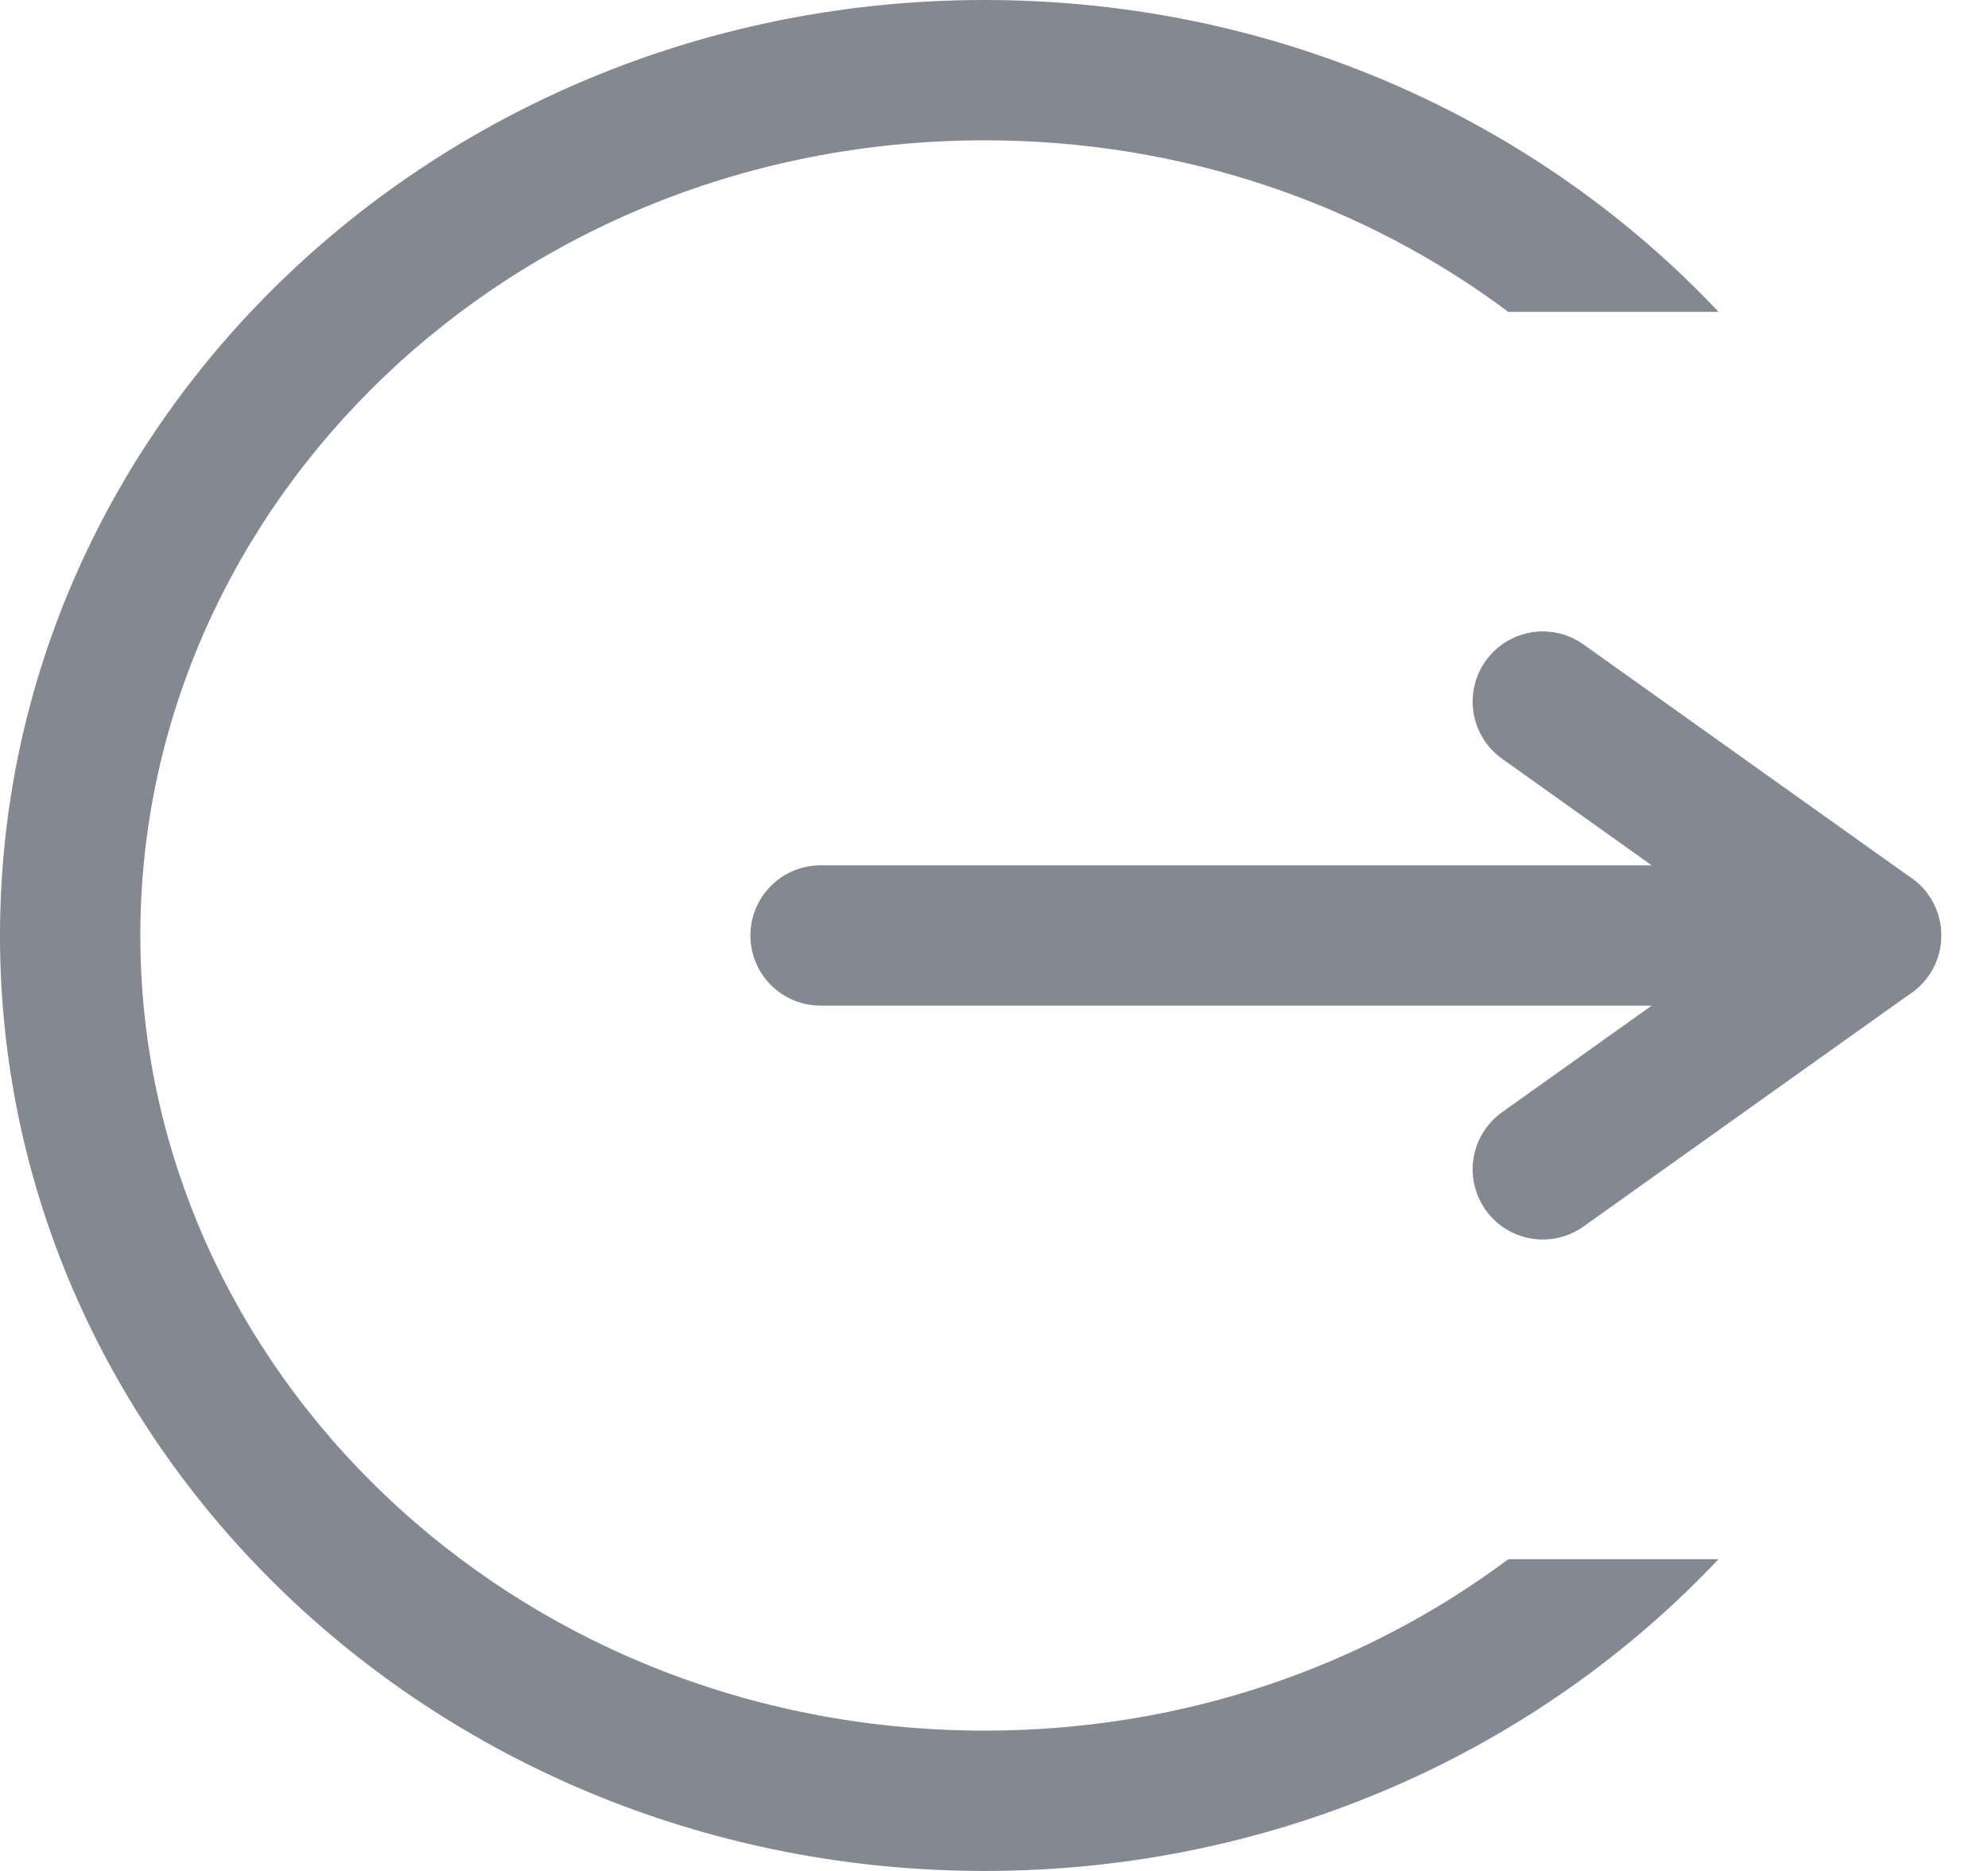 <svg width="17" height="16" viewBox="0 0 17 16" fill="none" xmlns="http://www.w3.org/2000/svg">
<path d="M8.421 0C10.915 0 13.154 1.031 14.696 2.667H12.898C11.675 1.753 10.126 1.2 8.421 1.2C4.374 1.2 1.2 4.302 1.2 8C1.2 11.698 4.374 14.8 8.421 14.8C10.126 14.8 11.674 14.248 12.898 13.334H14.695C13.153 14.97 10.914 16 8.421 16C3.77 16 0 12.418 0 8C0 3.582 3.77 8.177e-05 8.421 0Z" fill="#848892"/>
<path d="M7.017 8H15.438" stroke="#848892" stroke-width="1.2" stroke-linecap="round" stroke-linejoin="round"/>
<path d="M13.193 6L16 8" stroke="#848892" stroke-width="1.2" stroke-linecap="round" stroke-linejoin="round"/>
<path d="M16 8L13.193 10" stroke="#848892" stroke-width="1.2" stroke-linecap="round" stroke-linejoin="round"/>
</svg>
